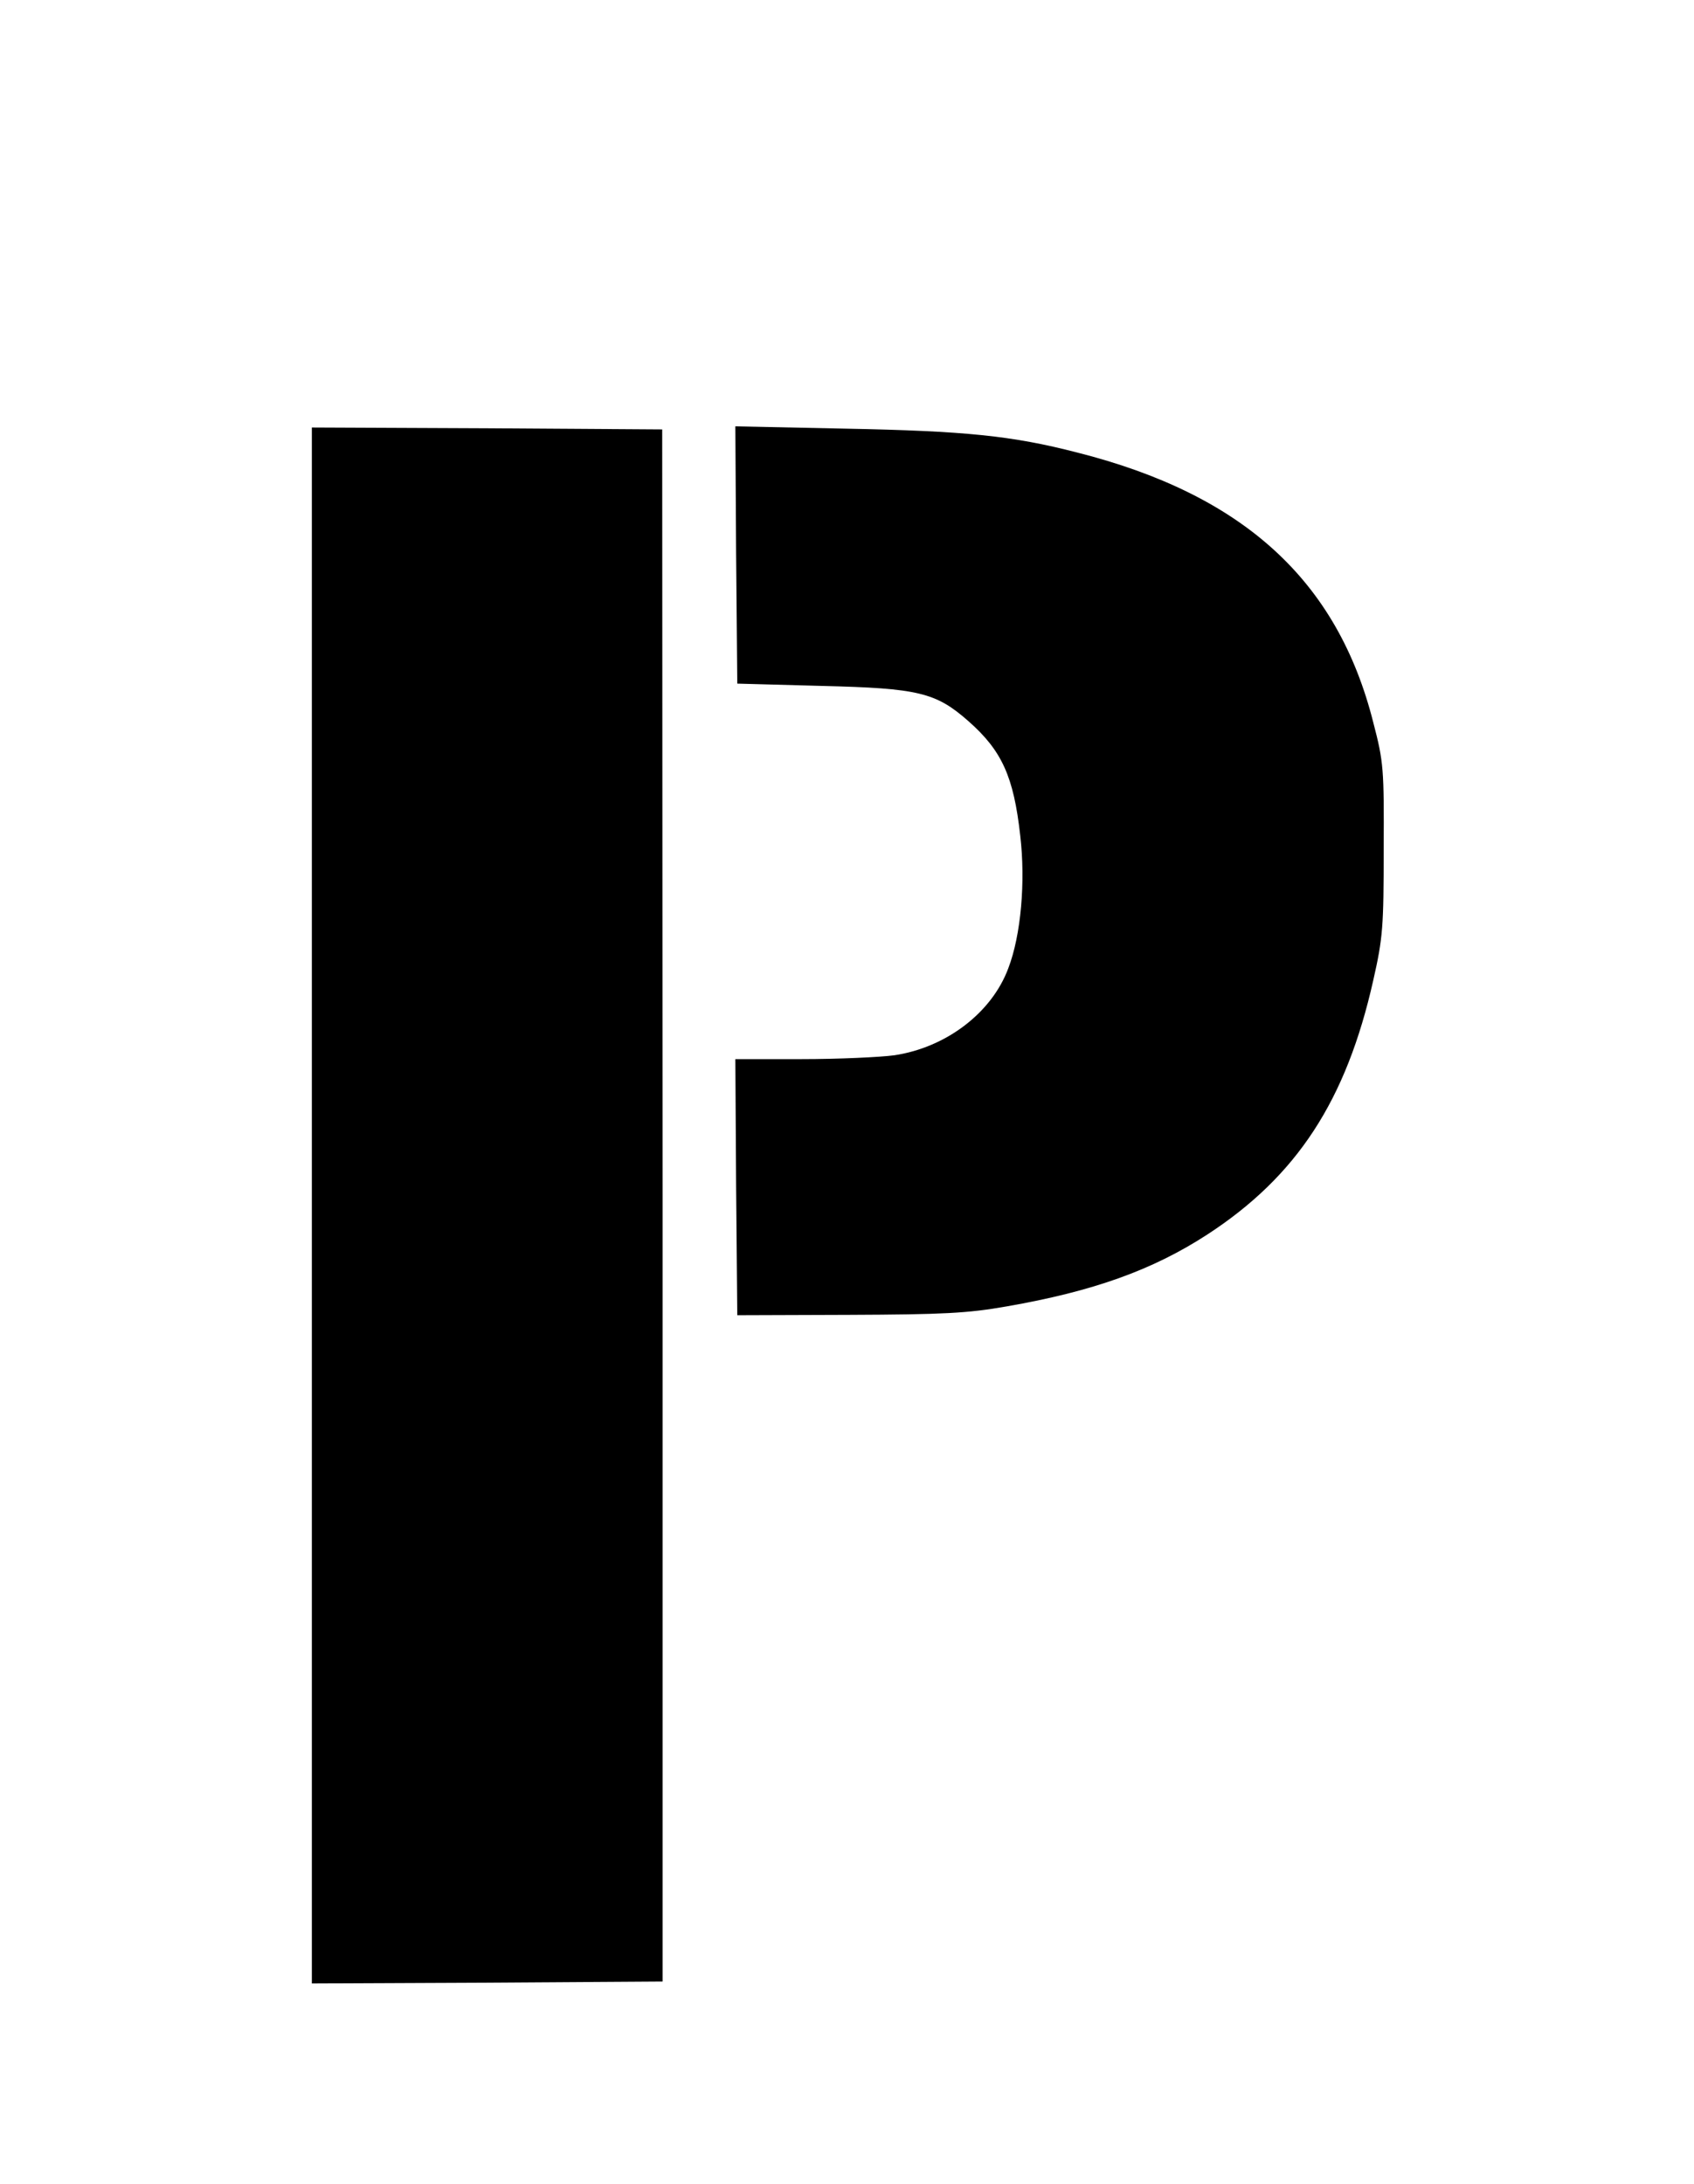 <?xml version="1.0" standalone="no"?>
<!DOCTYPE svg PUBLIC "-//W3C//DTD SVG 20010904//EN"
 "http://www.w3.org/TR/2001/REC-SVG-20010904/DTD/svg10.dtd">
<svg version="1.0" xmlns="http://www.w3.org/2000/svg"
 width="440pt" height="567pt" viewBox="0 0 440 567"
 preserveAspectRatio="xMidYMid meet">

<g transform="translate(0,567) scale(0.1,-0.1)"
fill="#000000" stroke="none">
<path d="M810 2540 l0 -2020 455 2 456 3 0 2015 -1 2015 -455 3 -455 2 0
-2020z"/>
<path d="M1912 4229 l3 -334 220 -6 c251 -6 296 -17 381 -92 86 -76 117 -143
134 -297 14 -119 2 -258 -31 -344 -43 -116 -162 -206 -296 -226 -37 -5 -146
-10 -241 -10 l-172 0 2 -332 3 -333 290 1 c245 1 308 4 410 22 224 39 378 94
520 186 234 152 362 349 432 661 25 110 27 139 27 340 1 208 0 226 -27 329
-93 369 -338 592 -769 701 -170 44 -293 56 -601 62 l-287 6 2 -334z"/>
</g>
</svg>
